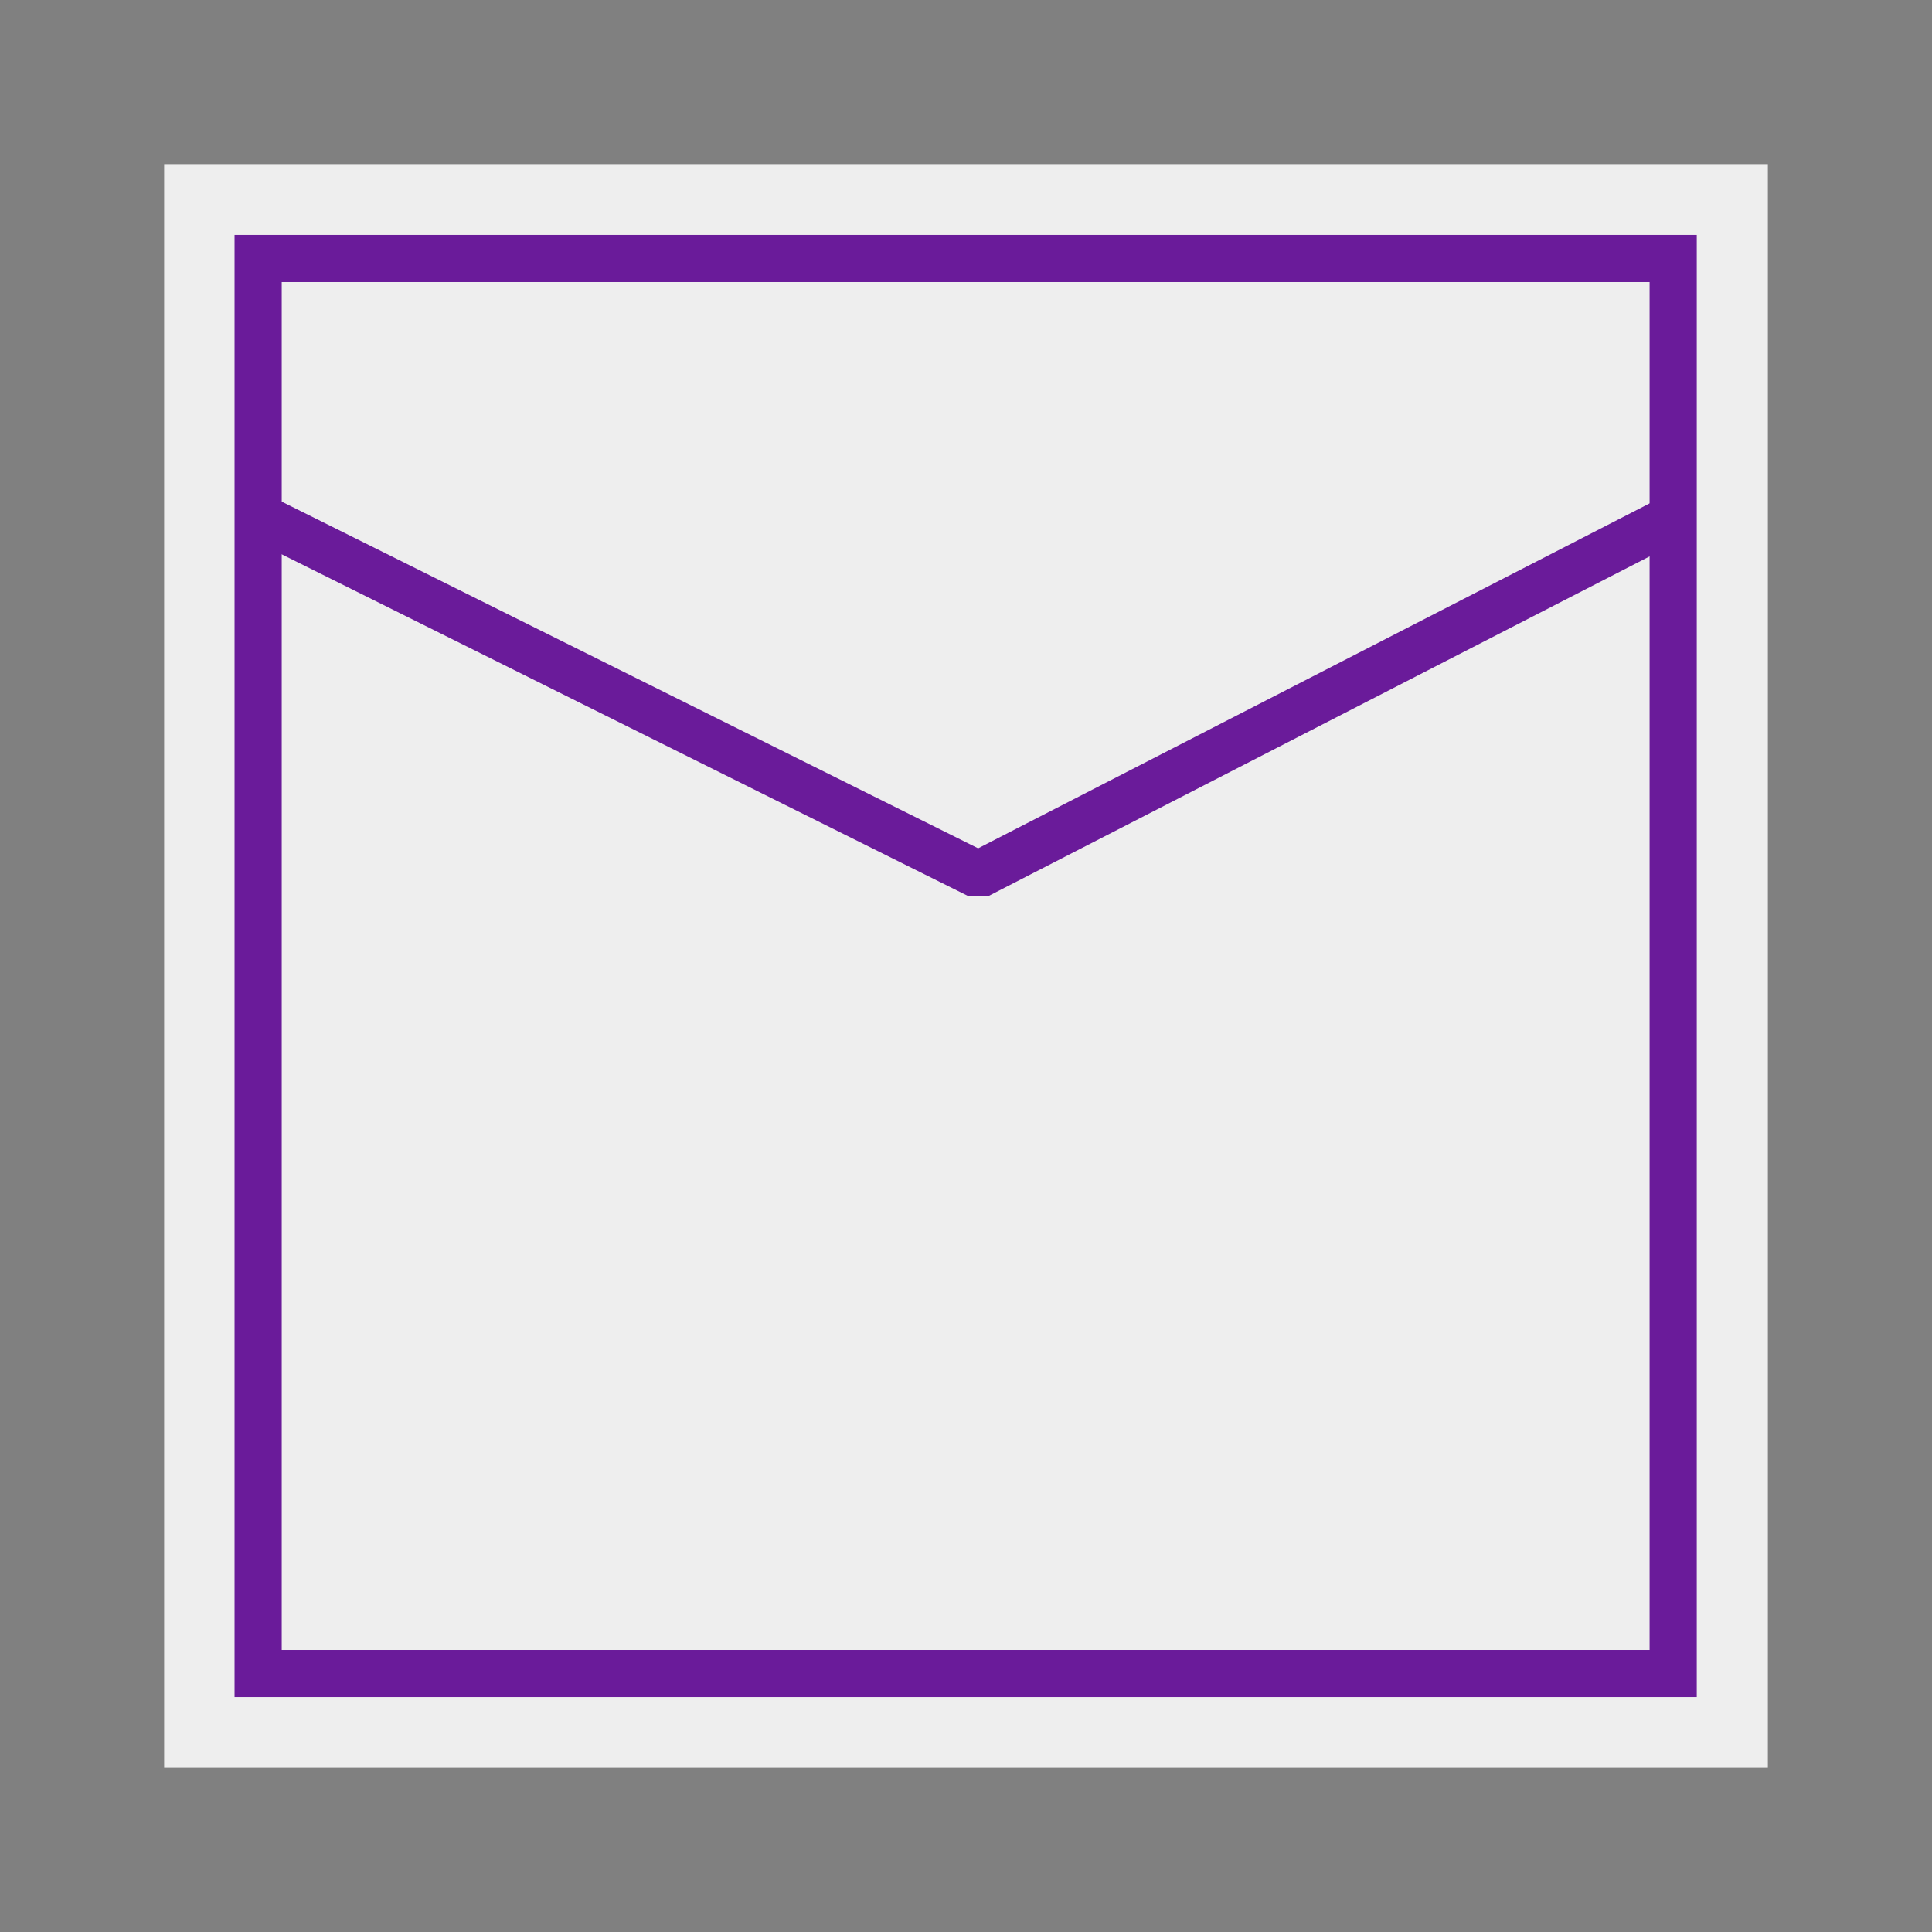 <?xml version="1.0" standalone="no"?><!-- Generator: Gravit.io --><svg xmlns="http://www.w3.org/2000/svg" xmlns:xlink="http://www.w3.org/1999/xlink" style="isolation:isolate" viewBox="0 0 1024 1024" width="1024" height="1024"><rect x="0" y="0" width="1024" height="1024" fill="#808080" stroke="none"/><defs><clipPath id="_clipPath_y74S6UXbYRQPQ2kZ5BGYkag97EKT4gsg"><rect width="1024" height="1024"/></clipPath></defs><g clip-path="url(#_clipPath_y74S6UXbYRQPQ2kZ5BGYkag97EKT4gsg)"><rect x="87" y="87" width="850" height="850" transform="matrix(1,0,0,1,0,0)" fill="rgb(238,238,238)"/><g id="Purple"><rect x="136.818" y="137" width="750" height="750" transform="matrix(1,0,0,1,0,0)" fill="none" vector-effect="non-scaling-stroke" stroke-width="25" stroke="rgb(106,27,154)" stroke-linejoin="miter" stroke-linecap="square" stroke-miterlimit="3"/><path d=" M 137.182 273.795 L 518.515 463.636 L 887.182 274.242" fill="none" vector-effect="non-scaling-stroke" stroke-width="25" stroke="rgb(106,27,154)" stroke-linejoin="bevel" stroke-linecap="butt" stroke-miterlimit="3"/></g></g></svg>
